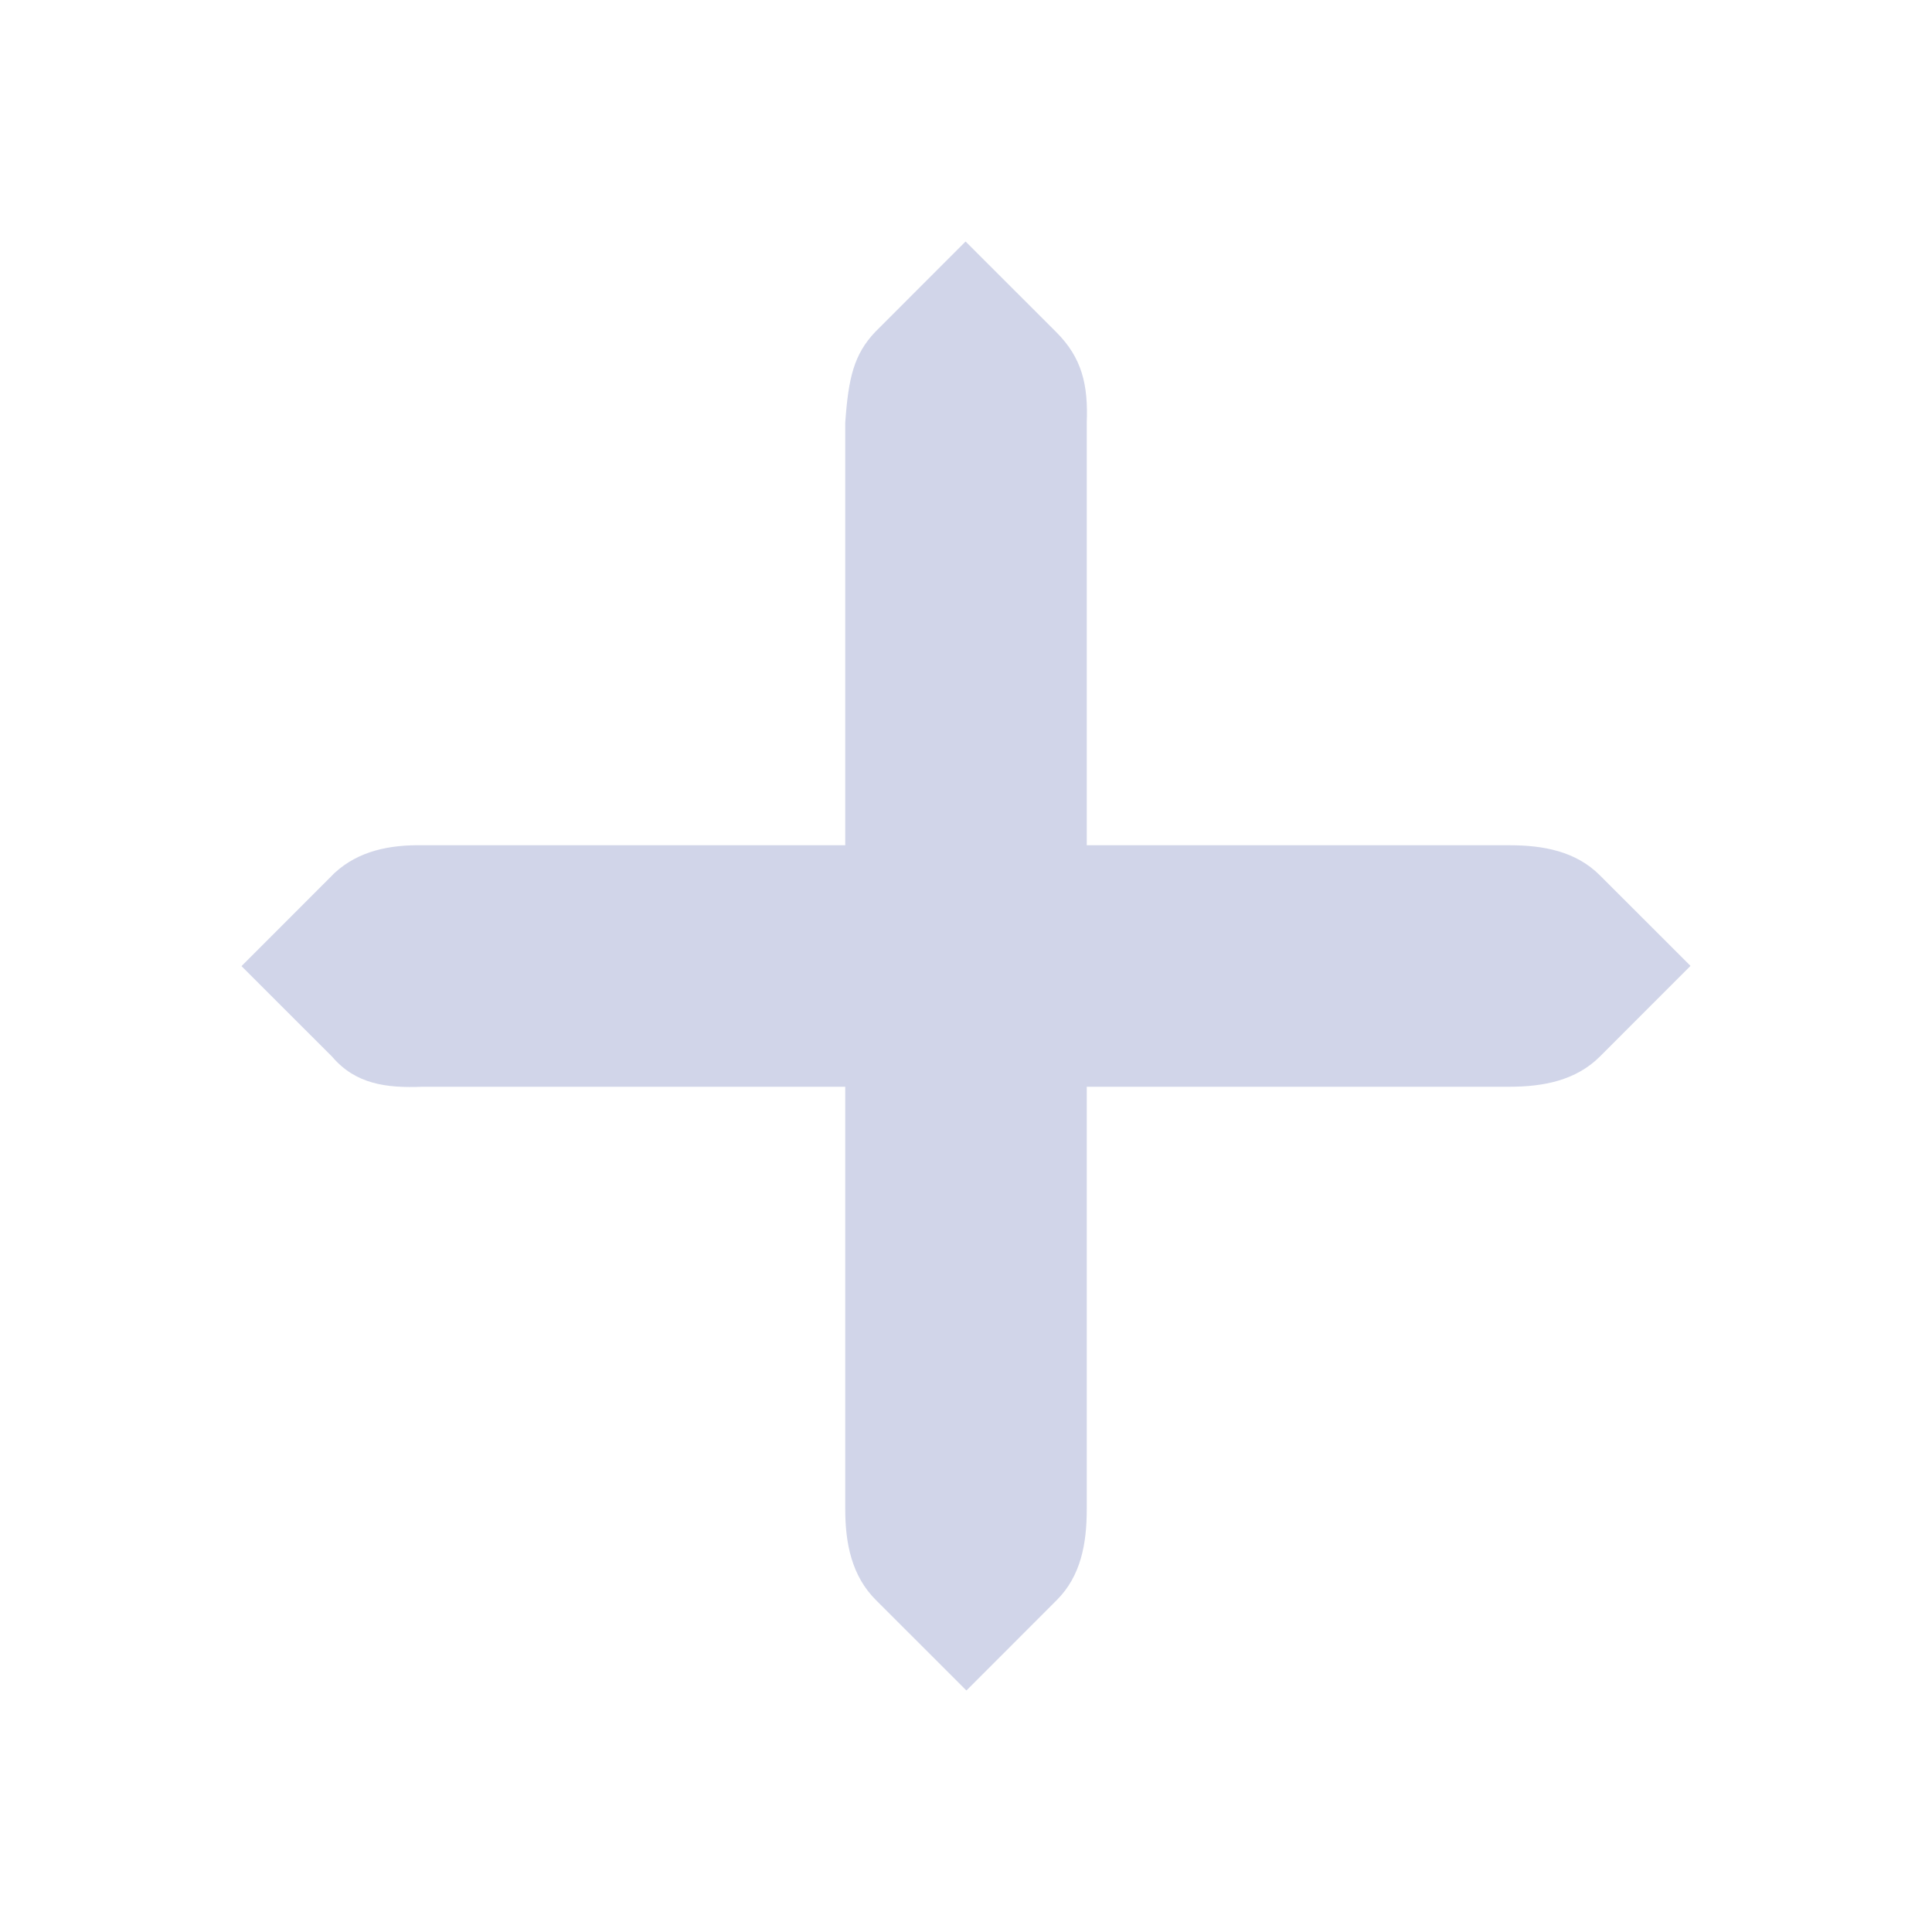<?xml version="1.0" encoding="UTF-8" standalone="no"?>
<svg
   version="1.1"
   viewBox="0 0 32 32"
   id="svg895"
   sodipodi:docname="list.svg"
   inkscape:version="1.2.1 (9c6d41e410, 2022-07-14)"
   width="32"
   height="32"
   xmlns:inkscape="http://www.inkscape.org/namespaces/inkscape"
   xmlns:sodipodi="http://sodipodi.sourceforge.net/DTD/sodipodi-0.dtd"
   xmlns="http://www.w3.org/2000/svg"
   xmlns:svg="http://www.w3.org/2000/svg">
  <sodipodi:namedview
     id="namedview897"
     pagecolor="#cccccc"
     bordercolor="#000000"
     borderopacity="1"
     inkscape:showpageshadow="2"
     inkscape:pageopacity="0"
     inkscape:pagecheckerboard="0"
     inkscape:deskcolor="#808080"
     showgrid="false"
     inkscape:zoom="10.727273"
     inkscape:cx="25.682203"
     inkscape:cy="18.597457"
     inkscape:window-width="1920"
     inkscape:window-height="1002"
     inkscape:window-x="0"
     inkscape:window-y="0"
     inkscape:window-maximized="1"
     inkscape:current-layer="svg895"
     inkscape:lockguides="false">
    <inkscape:grid
       type="xygrid"
       id="grid7080"
       originx="-36"
       originy="19" />
  </sodipodi:namedview>
  <defs
     id="rounded">
    <style
       type="text/css"
       id="current-color-scheme">
        .ColorScheme-Text {
        color:#eff0f1;
        }
        .ColorScheme-NegativeText {
        color:#da4453;
        }
        .ColorScheme-Highlight {
        color:#3daee9;
        }
        .ColorScheme-Background {
        color:#31363b;
      }
      .ColorScheme-ButtonBackground {
        color:#444c53;
      }
    </style>
  </defs>
  <g
     id="list-add">
    <rect
       id="rect36"
       style="opacity:0.001;fill:#d1d5e9;fill-opacity:1"
       y="0"
       x="0"
       height="32"
       width="32" />
    <path
       id="path48-3"
       style="fill:#d1d5e9;fill-opacity:1;stroke-width:2.475"
       d="m 4,16.002 1.499,-1.5 c 0.015,-0.016 0.03,-0.032 0.047,-0.047 C 5.946,14.09 6.458,13.991 7,14 h 7 V 7 C 14.052,6.256 14.144,5.872 14.494,5.5 L 15.993,4 17.494,5.5 C 17.924,5.929 18.024,6.377 18,7 V 14 h 7 c 0.565,-1.46e-4 1.101,0.1 1.499,0.498 l 1.501,1.5 -1.499,1.5 C 26.103,17.896 25.564,18 25,18 h -7 v 7 c 3.31e-4,0.565 -0.097,1.102 -0.494,1.5 L 16.007,28 14.506,26.5 C 14.108,26.102 14,25.565 14,25 V 18 H 7 C 6.392,18.024 5.889,17.956 5.501,17.502 Z"
       sodipodi:nodetypes="ccccccccsccccccccccccccccc" />
  </g>
  <g
     id="list-remove"
     transform="translate(32)">
    <path
       id="path48-3-3"
       style="fill:#d1d5e9;fill-opacity:1;stroke-width:2.472"
       d="M 4,16 5.497,14.502 c 0.015,-0.016 0.03,-0.032 0.047,-0.047 0.399,-0.365 0.911,-0.464 1.452,-0.454 h 6.992 v 0 0 h 1.998 1.998 v 0 0 h 6.992 c 0.564,-1.46e-4 1.1,0.1 1.497,0.498 l 1.499,1.498 -1.497,1.498 c -0.397,0.398 -0.935,0.501 -1.499,0.501 h -6.992 v 0 0 h -1.998 -1.998 v 0 0 H 6.996 c -0.607,0.024 -1.109,-0.044 -1.497,-0.497 z"
       sodipodi:nodetypes="cccccccccccccccccccccccccc" />
    <rect
       id="rect36-7"
       style="opacity:0.001;fill:#d1d5e9;fill-opacity:1"
       y="0"
       x="0"
       height="32"
       width="32" />
  </g>
</svg>
